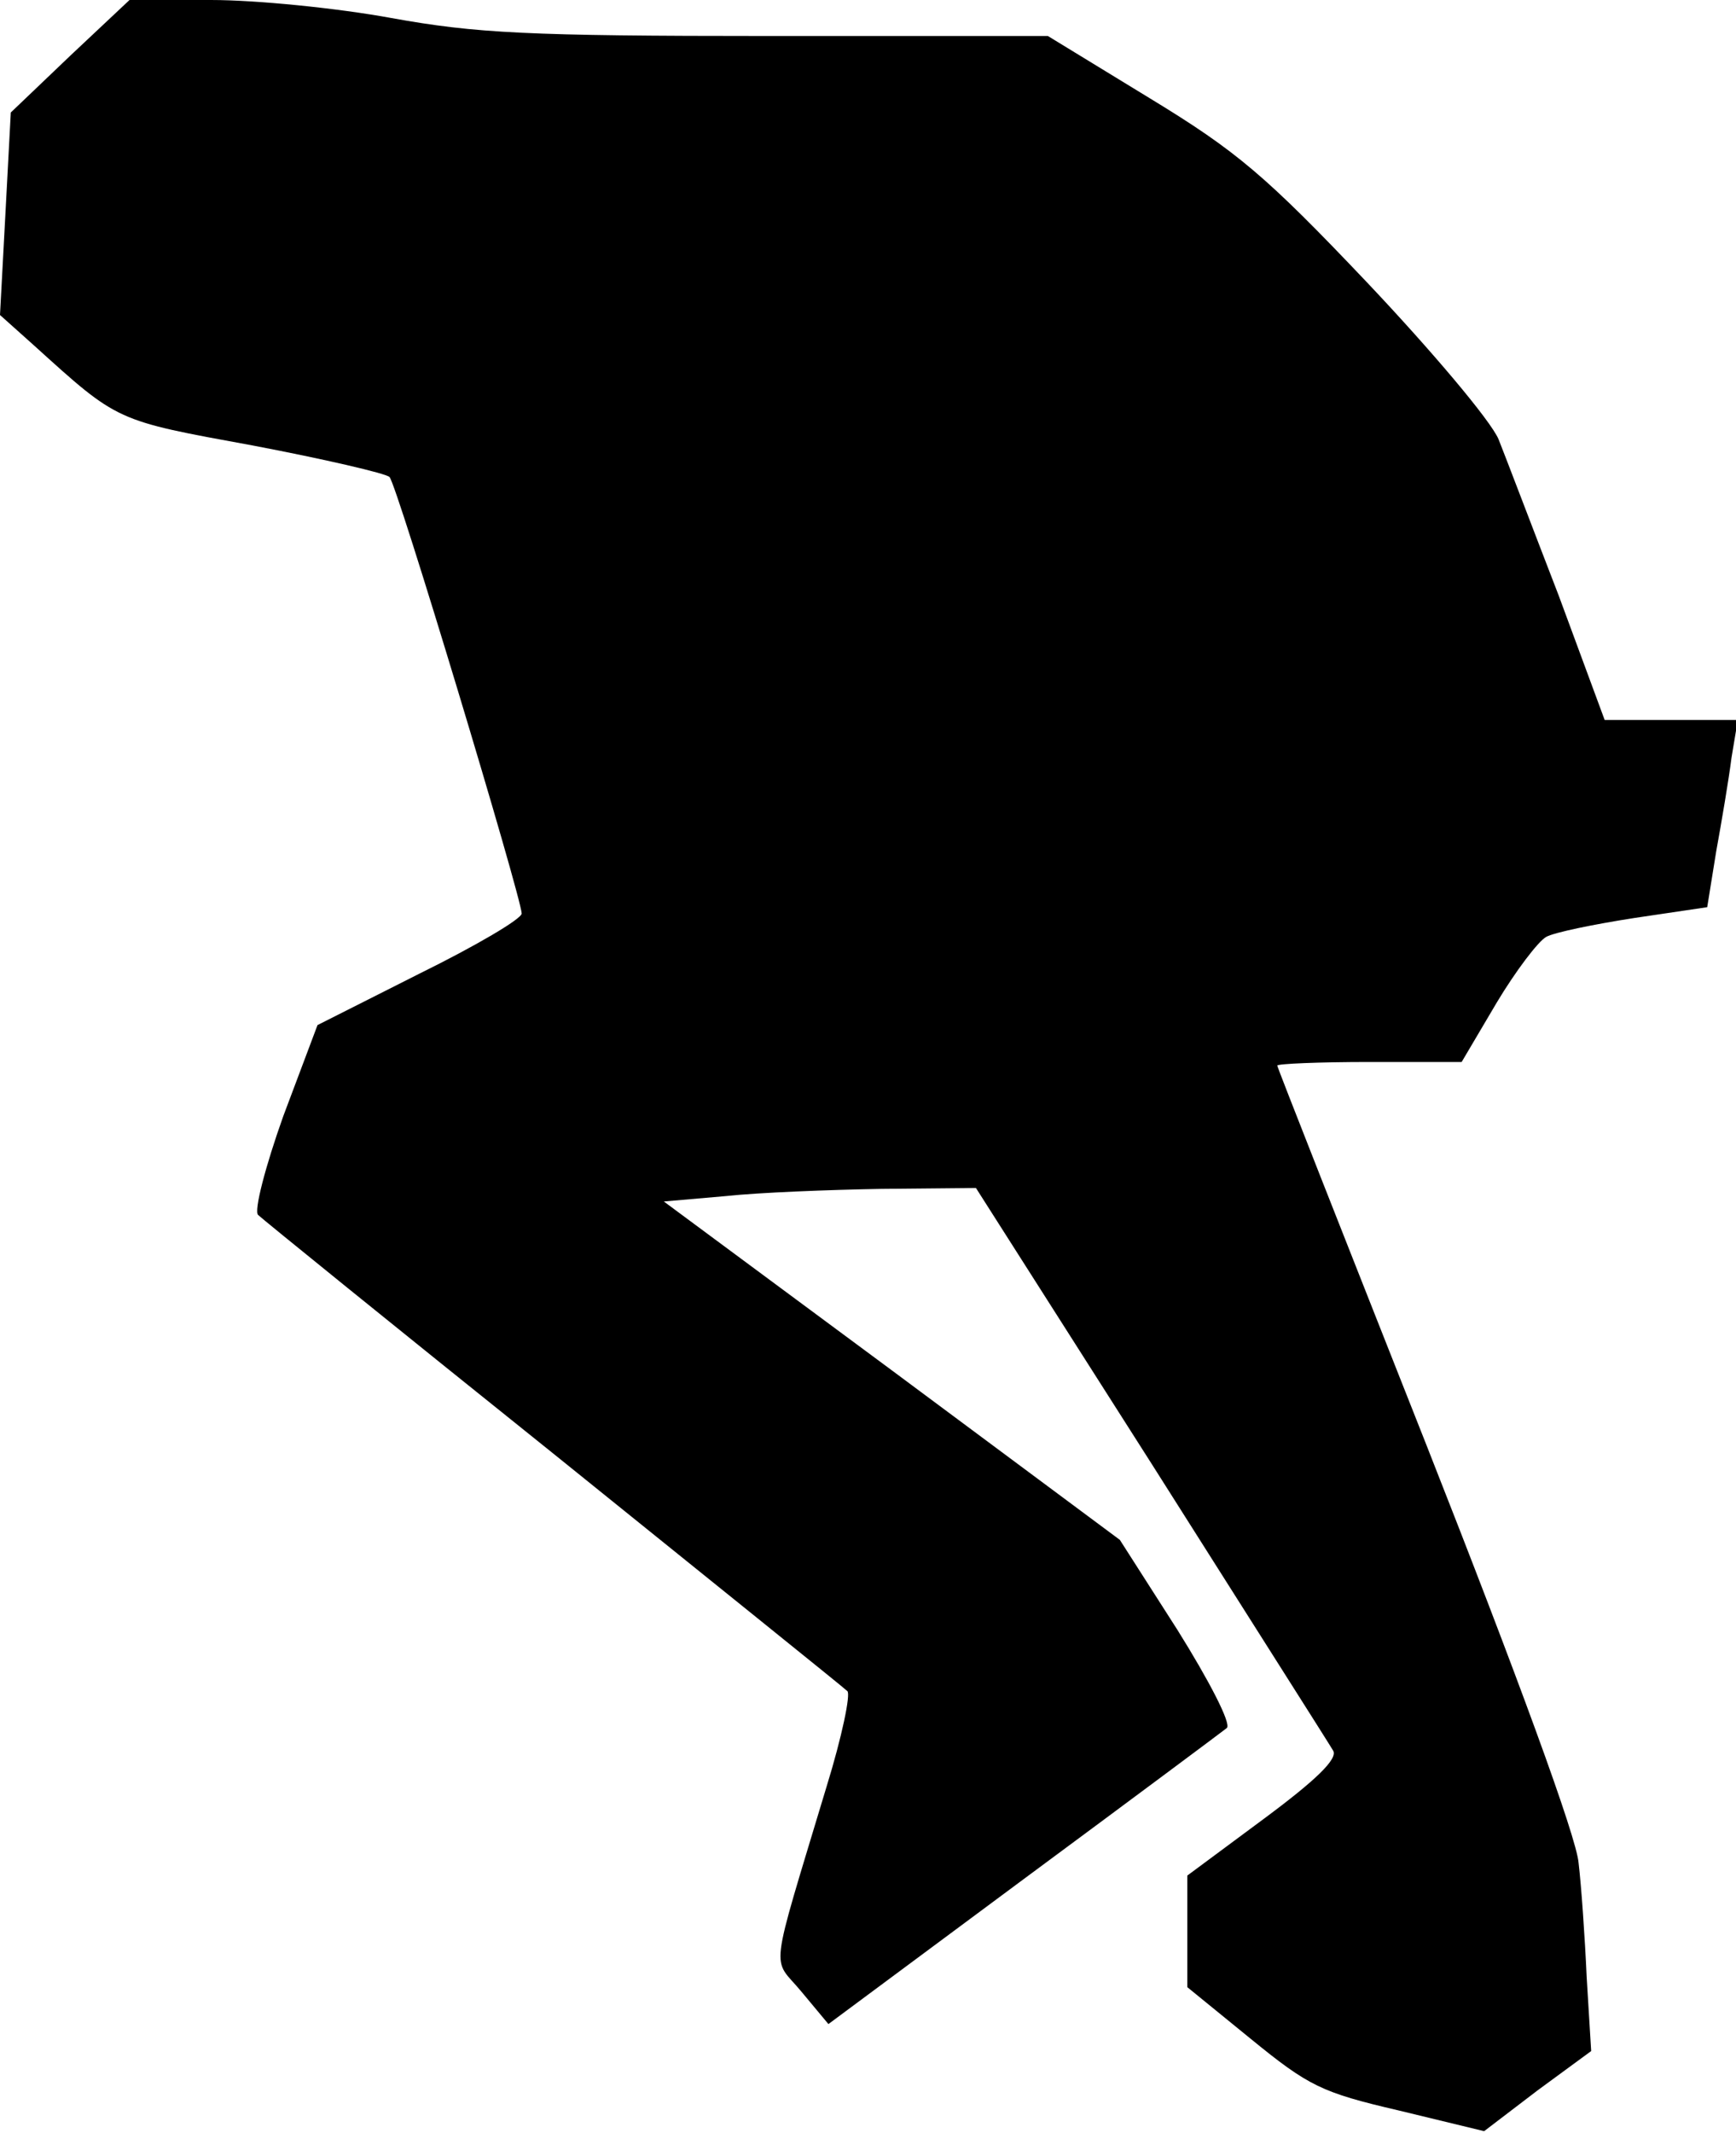 <?xml version="1.0" standalone="no"?>
<!DOCTYPE svg PUBLIC "-//W3C//DTD SVG 20010904//EN"
 "http://www.w3.org/TR/2001/REC-SVG-20010904/DTD/svg10.dtd">
<svg version="1.0" xmlns="http://www.w3.org/2000/svg"
 width="193pt" height="237pt" viewBox="0 0 193 237"
 preserveAspectRatio="xMidYMid meet">
<g transform="translate(0,237) scale(0.1,-0.1)"
fill="#000000" stroke="none">
<path fill="#000000" stroke="none" d="M78 2308 l-66 -63 -6 -113 -6 -112 38
-34 c94 -85 90 -83 243 -111 79 -15 148 -31 152 -35 8 -7 146 -465 147 -485 0
-6 -51 -36 -114 -67 l-113 -57 -38 -101 c-20 -56 -33 -106 -28 -110 4 -4 152
-124 328 -265 176 -142 323 -260 327 -264 4 -3 -6 -51 -23 -106 -65 -216 -61
-188 -28 -228 l30 -36 217 161 c119 88 221 164 226 168 5 5 -20 53 -55 109
l-64 100 -253 188 -254 188 69 6 c37 4 115 7 173 8 l105 1 195 -306 c107 -169
198 -312 202 -319 6 -9 -19 -33 -77 -76 l-85 -63 0 -62 0 -62 70 -57 c65 -53
79 -60 165 -80 l95 -23 59 45 60 44 -5 82 c-2 45 -6 102 -9 127 -2 28 -68 208
-169 464 -91 230 -166 420 -166 422 0 2 46 4 103 4 l102 0 39 66 c21 35 46 68
55 73 9 5 53 14 98 21 l81 12 10 62 c6 33 14 80 17 104 l7 42 -74 0 -74 0 -51
138 c-29 75 -59 154 -67 174 -9 21 -75 99 -146 174 -113 119 -145 146 -242
205 l-113 69 -310 0 c-268 0 -326 3 -420 20 -60 11 -150 20 -200 20 l-91 0
-66 -62z"/>
</g>
</svg>
